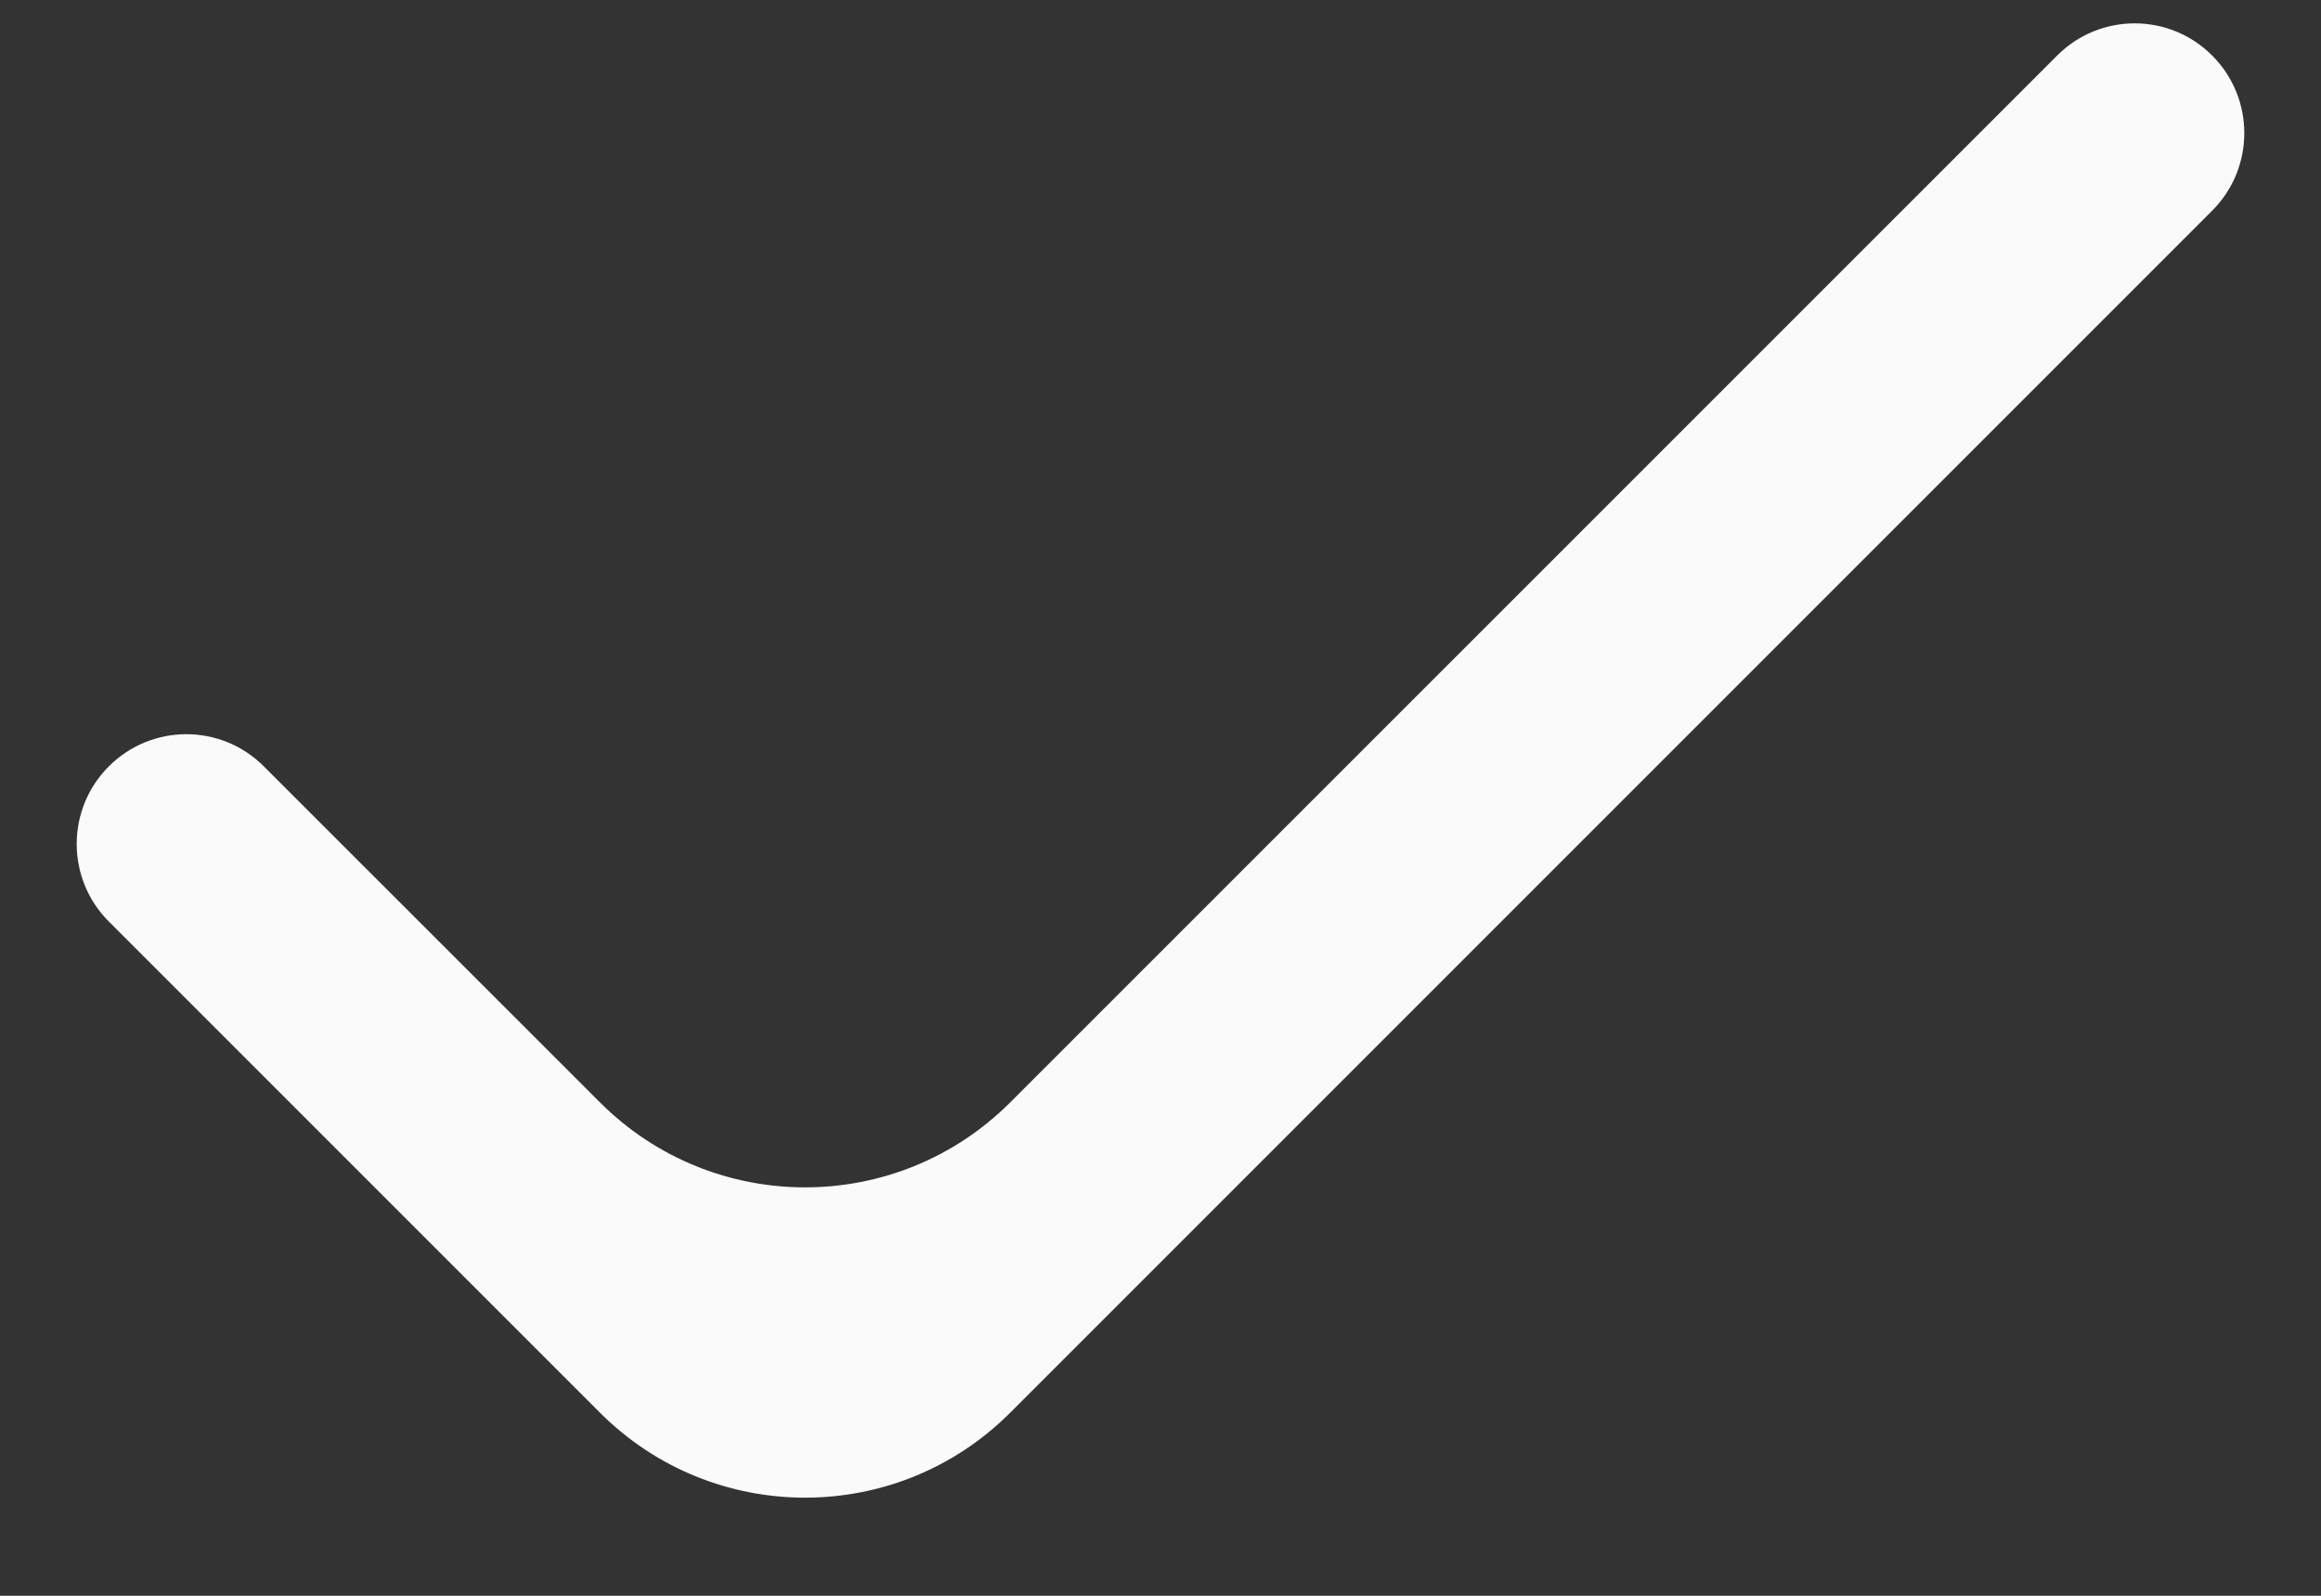 <svg width="16" height="11" viewBox="0 0 16 11" fill="none" xmlns="http://www.w3.org/2000/svg">
<rect x="0" y="0" width="16" height="11" fill="#333333" stroke="none"/>
<path d="M6.964 9.738C6.183 10.519 4.917 10.519 4.136 9.738L0.75 6.352C0.455 6.057 0.455 5.578 0.75 5.283C1.045 4.987 1.524 4.987 1.819 5.283L4.136 7.599C4.917 8.38 6.183 8.38 6.964 7.599L14.181 0.383C14.476 0.087 14.955 0.087 15.25 0.383C15.545 0.678 15.545 1.157 15.25 1.452L6.964 9.738Z" fill="#FAFAFA"/>
</svg>
